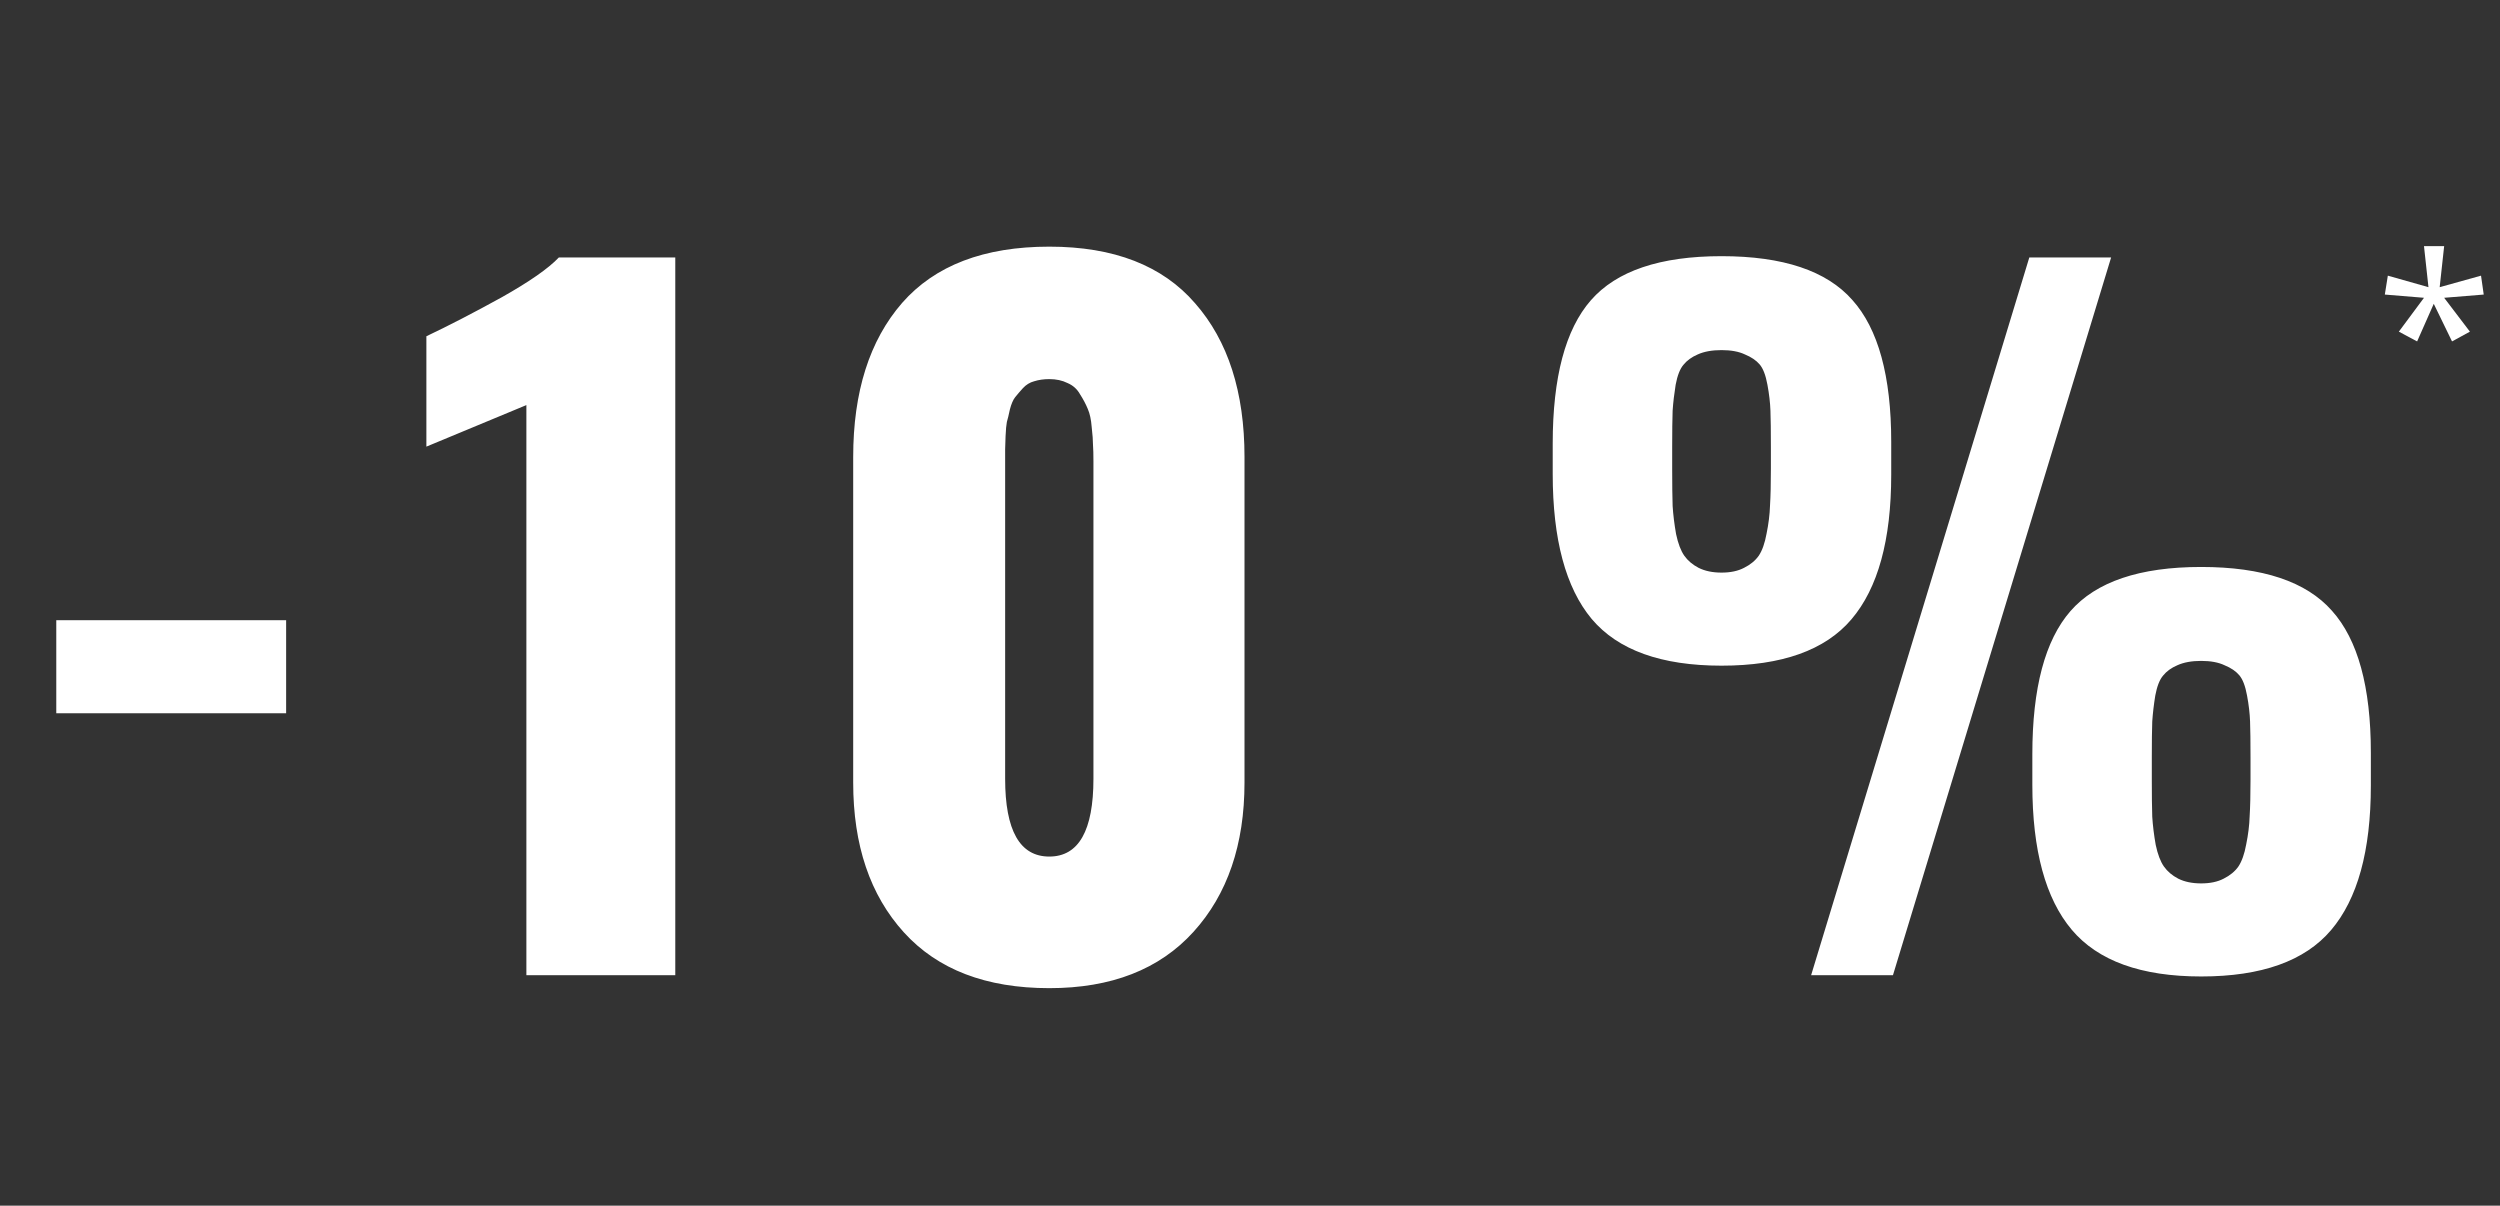 <svg width="141" height="68" viewBox="0 0 141 68" fill="none" xmlns="http://www.w3.org/2000/svg">
<rect x="0" y="0" width="141" height="68" fill="#333333" stroke="none"/>
<path d="M3.174 40.23V34.98H16.138V40.23H3.174ZM29.688 55V22.847L24.048 25.19V18.965C25.317 18.363 26.733 17.63 28.296 16.768C29.858 15.889 30.933 15.14 31.519 14.521H38.086V55H29.688ZM59.18 55.732C55.615 55.732 52.881 54.683 50.977 52.583C49.072 50.483 48.12 47.668 48.12 44.136V25.776C48.12 22.098 49.04 19.201 50.879 17.085C52.734 14.969 55.501 13.911 59.18 13.911C62.825 13.911 65.568 14.977 67.407 17.109C69.263 19.225 70.19 22.114 70.19 25.776V44.136C70.19 47.635 69.23 50.443 67.31 52.559C65.389 54.675 62.679 55.732 59.18 55.732ZM56.69 43.916C56.69 46.846 57.52 48.31 59.18 48.31C60.84 48.31 61.67 46.846 61.67 43.916V26.02C61.67 25.63 61.662 25.321 61.645 25.093C61.645 24.849 61.621 24.515 61.572 24.092C61.54 23.669 61.467 23.327 61.352 23.066C61.239 22.79 61.092 22.513 60.913 22.236C60.75 21.943 60.514 21.732 60.205 21.602C59.912 21.455 59.57 21.382 59.18 21.382C58.87 21.382 58.586 21.422 58.325 21.504C58.081 21.569 57.87 21.699 57.69 21.895C57.528 22.074 57.381 22.244 57.251 22.407C57.137 22.554 57.039 22.782 56.958 23.091C56.893 23.4 56.836 23.636 56.787 23.799C56.755 23.962 56.73 24.23 56.714 24.605C56.698 24.979 56.69 25.223 56.69 25.337C56.69 25.435 56.69 25.662 56.69 26.02V43.916ZM102.148 55L114.453 14.521H119.067L106.763 55H102.148ZM124.146 55.073C120.76 55.073 118.327 54.194 116.846 52.437C115.365 50.679 114.624 47.953 114.624 44.258V42.549C114.624 38.805 115.34 36.112 116.772 34.468C118.221 32.808 120.679 31.977 124.146 31.977C127.612 31.977 130.07 32.8 131.519 34.443C132.983 36.071 133.716 38.74 133.716 42.451V44.307C133.716 47.985 132.967 50.703 131.47 52.461C129.989 54.203 127.547 55.073 124.146 55.073ZM122.852 49.556C123.21 49.735 123.641 49.824 124.146 49.824C124.65 49.824 125.073 49.735 125.415 49.556C125.773 49.377 126.05 49.149 126.245 48.872C126.44 48.579 126.587 48.164 126.685 47.627C126.799 47.074 126.864 46.545 126.88 46.04C126.912 45.519 126.929 44.828 126.929 43.965V42.744C126.929 41.833 126.921 41.149 126.904 40.693C126.888 40.238 126.831 39.749 126.733 39.228C126.636 38.691 126.489 38.309 126.294 38.081C126.099 37.853 125.822 37.666 125.464 37.52C125.122 37.357 124.683 37.275 124.146 37.275C123.608 37.275 123.161 37.357 122.803 37.52C122.461 37.666 122.192 37.861 121.997 38.105C121.802 38.333 121.655 38.708 121.558 39.228C121.476 39.733 121.419 40.221 121.387 40.693C121.37 41.165 121.362 41.841 121.362 42.72V43.989C121.362 44.852 121.37 45.544 121.387 46.065C121.419 46.569 121.484 47.098 121.582 47.651C121.696 48.188 121.851 48.595 122.046 48.872C122.241 49.149 122.51 49.377 122.852 49.556ZM104.419 34.932C102.938 36.673 100.496 37.544 97.095 37.544C93.693 37.544 91.252 36.665 89.77 34.907C88.306 33.149 87.573 30.423 87.573 26.729V25.02C87.573 21.276 88.289 18.582 89.722 16.939C91.17 15.278 93.628 14.448 97.095 14.448C100.562 14.448 103.019 15.27 104.468 16.914C105.933 18.542 106.665 21.211 106.665 24.922V26.777C106.665 30.456 105.916 33.174 104.419 34.932ZM95.801 32.026C96.159 32.205 96.59 32.295 97.095 32.295C97.599 32.295 98.022 32.205 98.364 32.026C98.722 31.847 98.999 31.619 99.194 31.343C99.39 31.05 99.536 30.635 99.634 30.098C99.748 29.544 99.813 29.015 99.829 28.511C99.862 27.99 99.878 27.298 99.878 26.436V25.215C99.878 24.303 99.87 23.62 99.853 23.164C99.837 22.708 99.78 22.22 99.683 21.699C99.585 21.162 99.439 20.78 99.243 20.552C99.048 20.324 98.771 20.137 98.413 19.99C98.071 19.828 97.632 19.746 97.095 19.746C96.558 19.746 96.11 19.828 95.752 19.99C95.41 20.137 95.142 20.332 94.946 20.576C94.751 20.804 94.605 21.178 94.507 21.699C94.425 22.204 94.368 22.692 94.336 23.164C94.32 23.636 94.311 24.311 94.311 25.19V26.46C94.311 27.323 94.32 28.014 94.336 28.535C94.368 29.04 94.434 29.569 94.531 30.122C94.645 30.659 94.8 31.066 94.995 31.343C95.19 31.619 95.459 31.847 95.801 32.026Z" fill="white"/>
<path d="M137.85 13.883L137.598 16.197L139.93 15.547L140.082 16.613L137.85 16.795L139.303 18.705L138.295 19.256L137.264 17.135L136.326 19.256L135.295 18.705L136.713 16.795L134.504 16.613L134.674 15.547L136.965 16.197L136.713 13.883H137.85Z" fill="white"/>
</svg>
